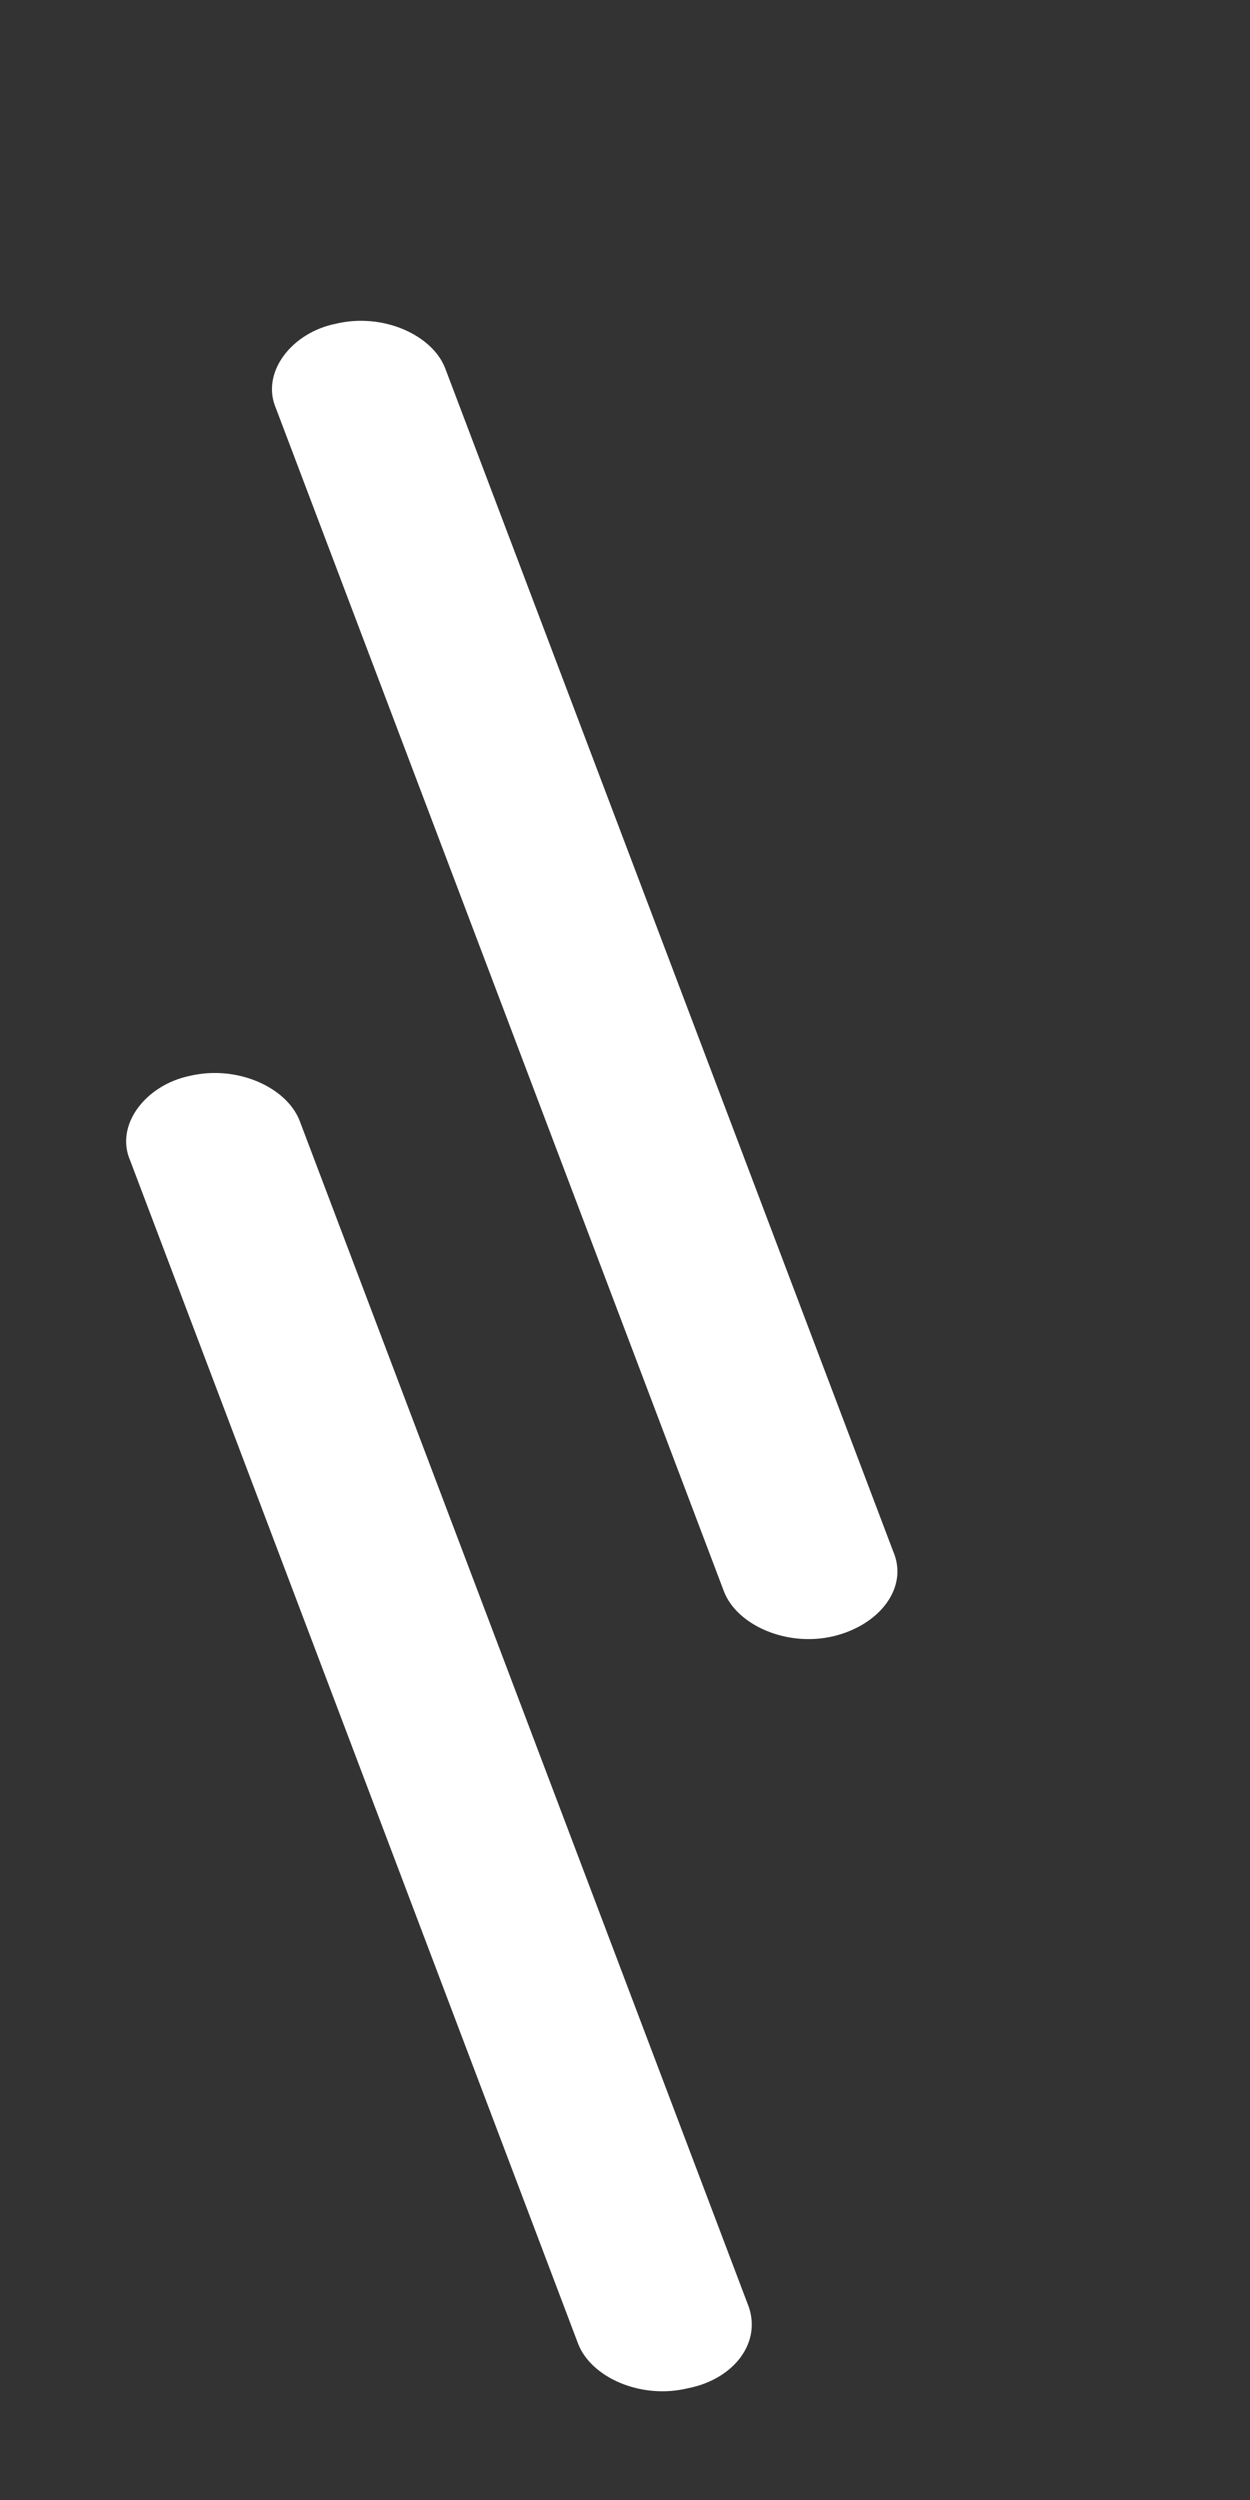 ﻿<?xml version="1.0" encoding="utf-8"?>
<svg version="1.1" xmlns:xlink="http://www.w3.org/1999/xlink" width="6px" height="12px" xmlns="http://www.w3.org/2000/svg">
  <rect width="100%" height="100%" fill="#333333" stroke="none"/>
  <g transform="matrix(1 0 0 1 -1618 -272 )">
    <path d="M 4.287 7.446  C 4.362 7.618  4.225 7.8  4 7.854  C 3.775 7.907  3.537 7.8  3.475 7.639  L 1.325 1.961  C 1.25 1.789  1.4 1.596  1.612 1.554  C 1.837 1.5  2.075 1.607  2.137 1.768  L 4.287 7.446  Z M 3.588 11.057  C 3.663 11.239  3.525 11.421  3.3 11.464  C 3.075 11.518  2.837 11.411  2.775 11.25  L 0.625 5.571  C 0.55 5.4  0.7 5.207  0.912 5.164  C 1.137 5.111  1.375 5.218  1.438 5.379  L 3.588 11.057  Z " fill-rule="nonzero" fill="#ffffff" stroke="none" transform="matrix(1 0 0 1 1618 272 )" />
  </g>
</svg>